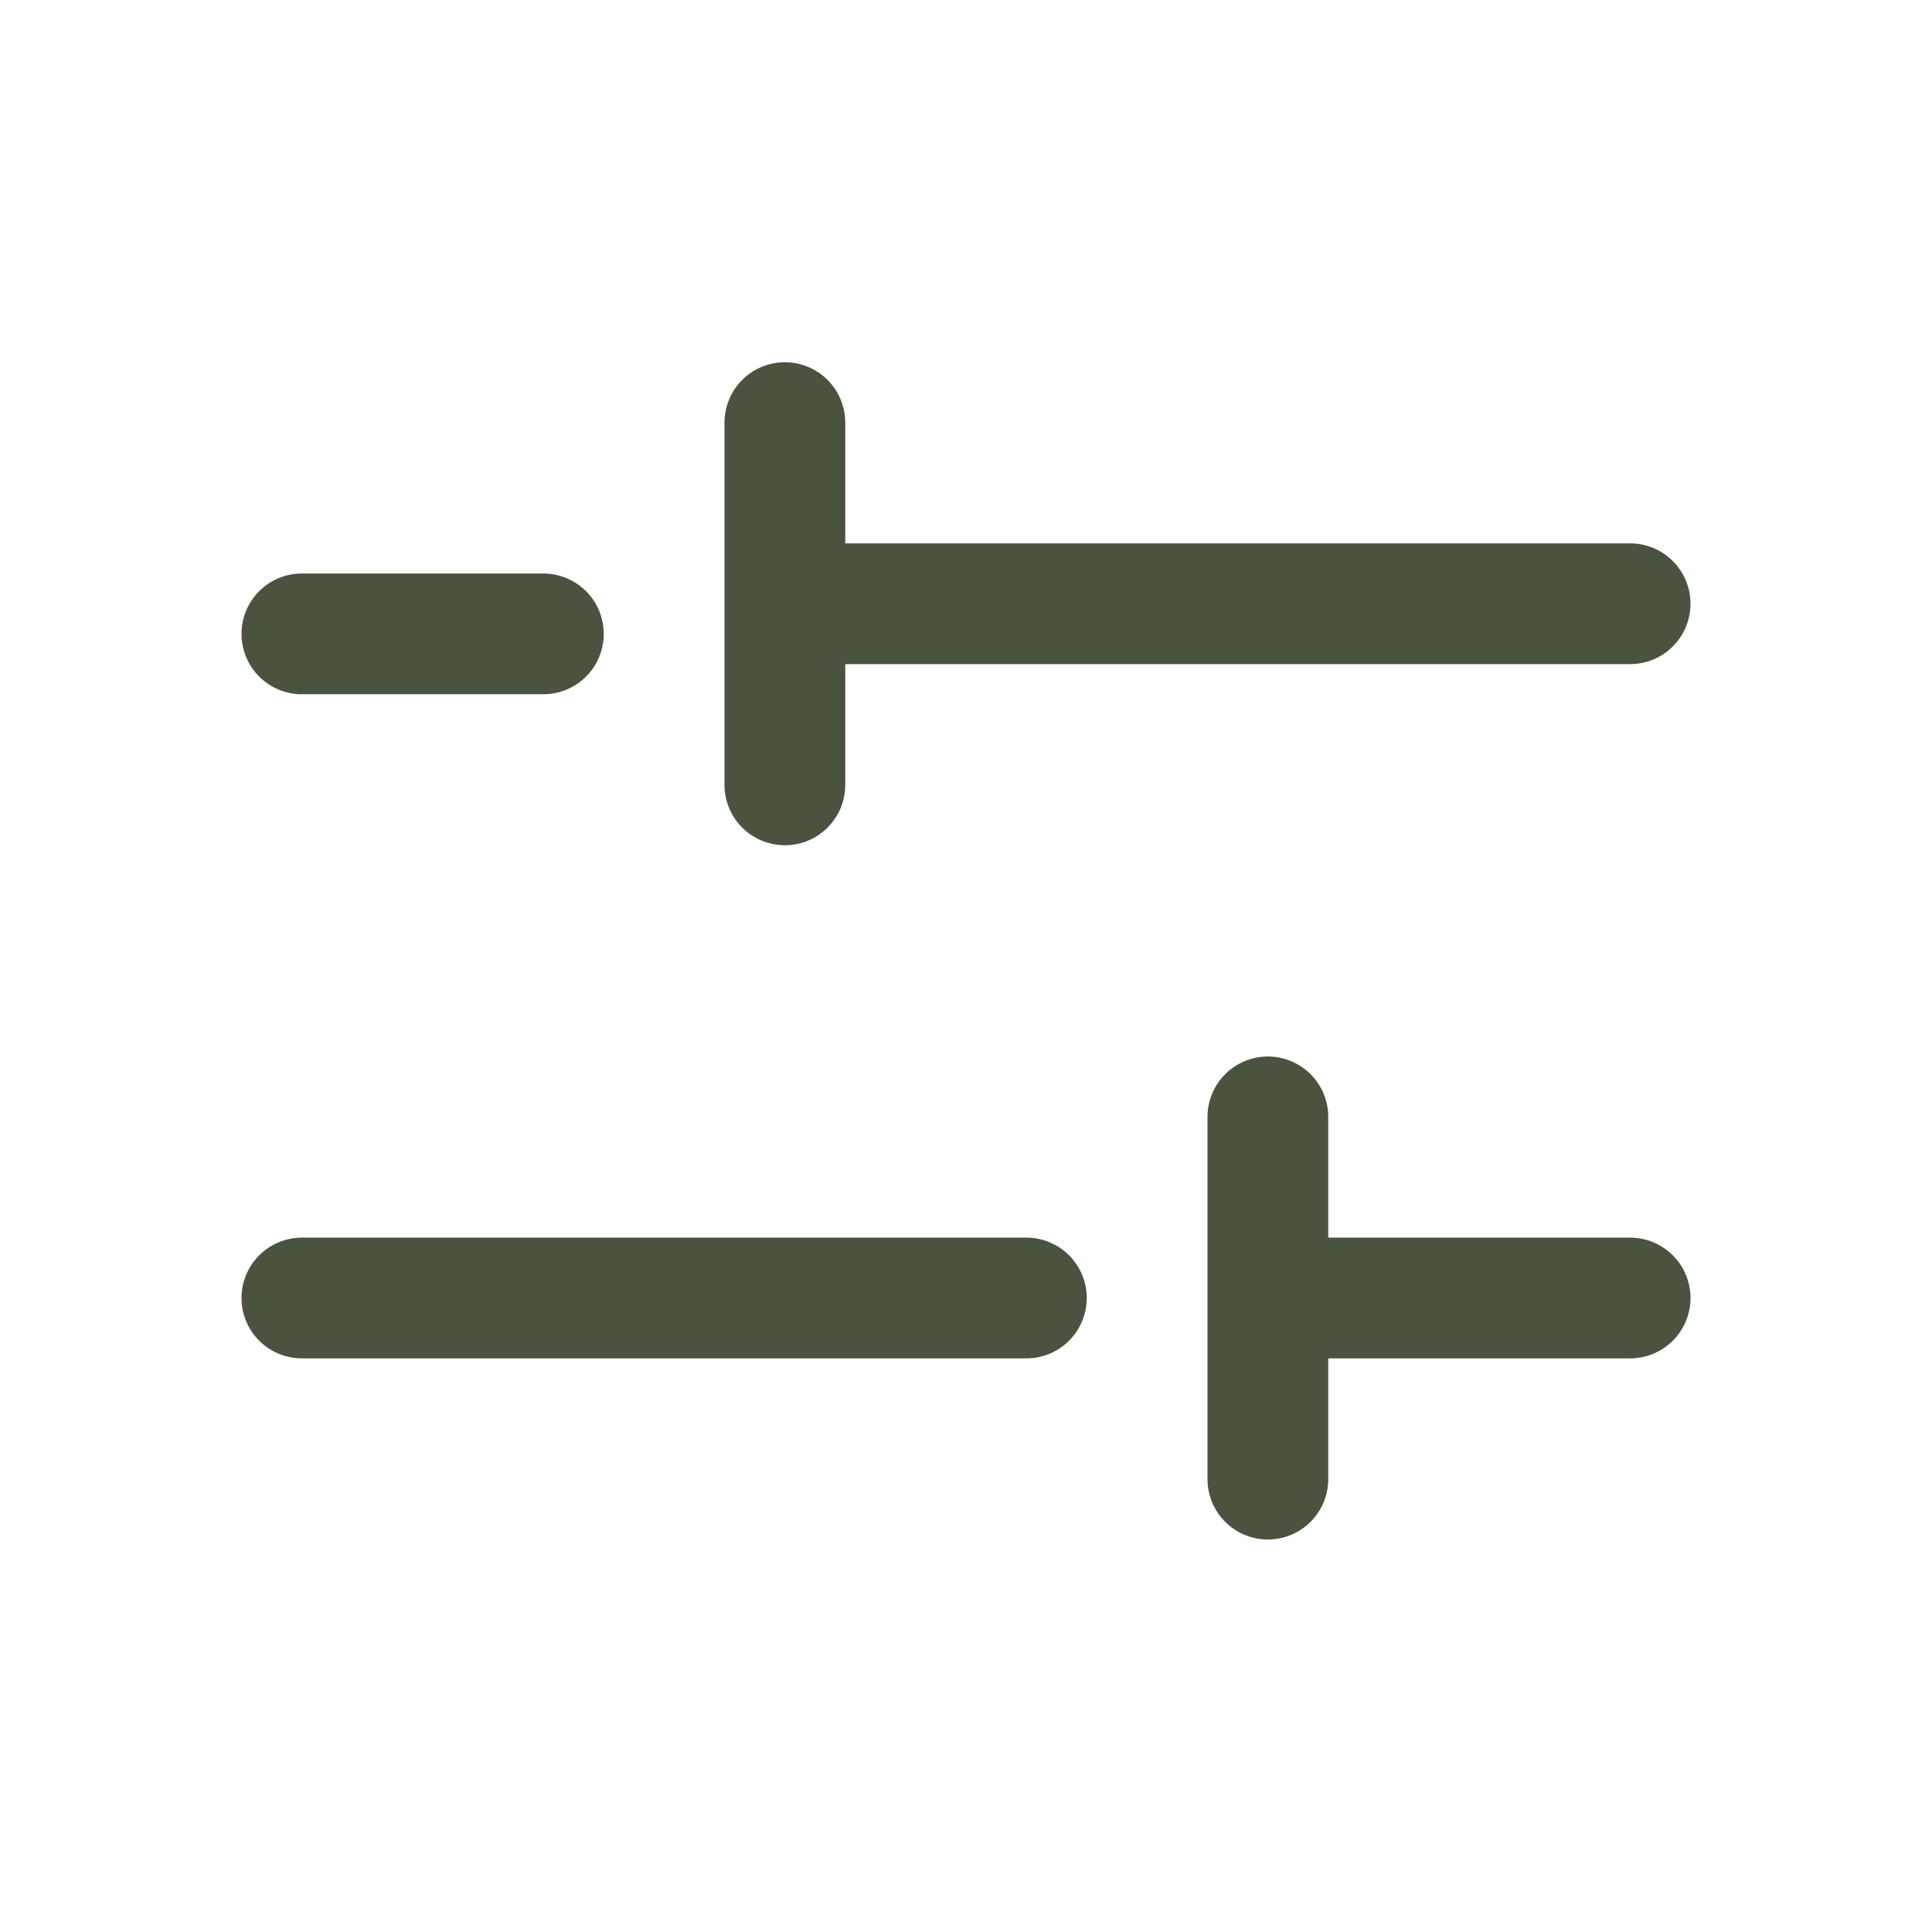 <svg width="32" height="32" viewBox="0 0 32 32" fill="none" xmlns="http://www.w3.org/2000/svg">
<path d="M17 20.499H5C4.735 20.499 4.48 20.605 4.293 20.792C4.105 20.98 4 21.234 4 21.499C4 21.764 4.105 22.019 4.293 22.206C4.48 22.394 4.735 22.499 5 22.499H17C17.265 22.499 17.519 22.394 17.707 22.206C17.895 22.019 18 21.764 18 21.499C18 21.234 17.895 20.98 17.707 20.792C17.519 20.605 17.265 20.499 17 20.499Z" fill="#495340"/>
<path d="M27 20.499H22V18.499C22 18.234 21.895 17.98 21.707 17.792C21.519 17.605 21.265 17.499 21 17.499C20.735 17.499 20.48 17.605 20.293 17.792C20.105 17.98 20 18.234 20 18.499V24.499C20 24.764 20.105 25.019 20.293 25.206C20.48 25.394 20.735 25.499 21 25.499C21.265 25.499 21.519 25.394 21.707 25.206C21.895 25.019 22 24.764 22 24.499V22.499H27C27.265 22.499 27.519 22.394 27.707 22.206C27.895 22.019 28 21.764 28 21.499C28 21.234 27.895 20.98 27.707 20.792C27.519 20.605 27.265 20.499 27 20.499Z" fill="#495340"/>
<path d="M5 11.499L9 11.499C9.265 11.499 9.519 11.394 9.707 11.206C9.895 11.019 10 10.764 10 10.499C10 10.234 9.895 9.98 9.707 9.792C9.519 9.605 9.265 9.499 9 9.499L5 9.499C4.735 9.499 4.48 9.604 4.293 9.792C4.105 9.98 4 10.234 4 10.499C4 10.764 4.105 11.019 4.293 11.206C4.48 11.394 4.735 11.499 5 11.499Z" fill="#495340"/>
<path d="M13 14C13.265 14 13.52 13.895 13.707 13.707C13.895 13.52 14 13.265 14 13V11L27 11C27.265 11 27.52 10.895 27.707 10.707C27.895 10.519 28 10.265 28 10C28 9.735 27.895 9.48 27.707 9.293C27.52 9.105 27.265 9 27 9L14 9V7C14 6.735 13.895 6.48 13.707 6.293C13.52 6.105 13.265 6 13 6C12.735 6 12.48 6.105 12.293 6.293C12.105 6.48 12 6.735 12 7V13C12 13.265 12.105 13.52 12.293 13.707C12.48 13.895 12.735 14 13 14Z" fill="#495340"/>
</svg>
